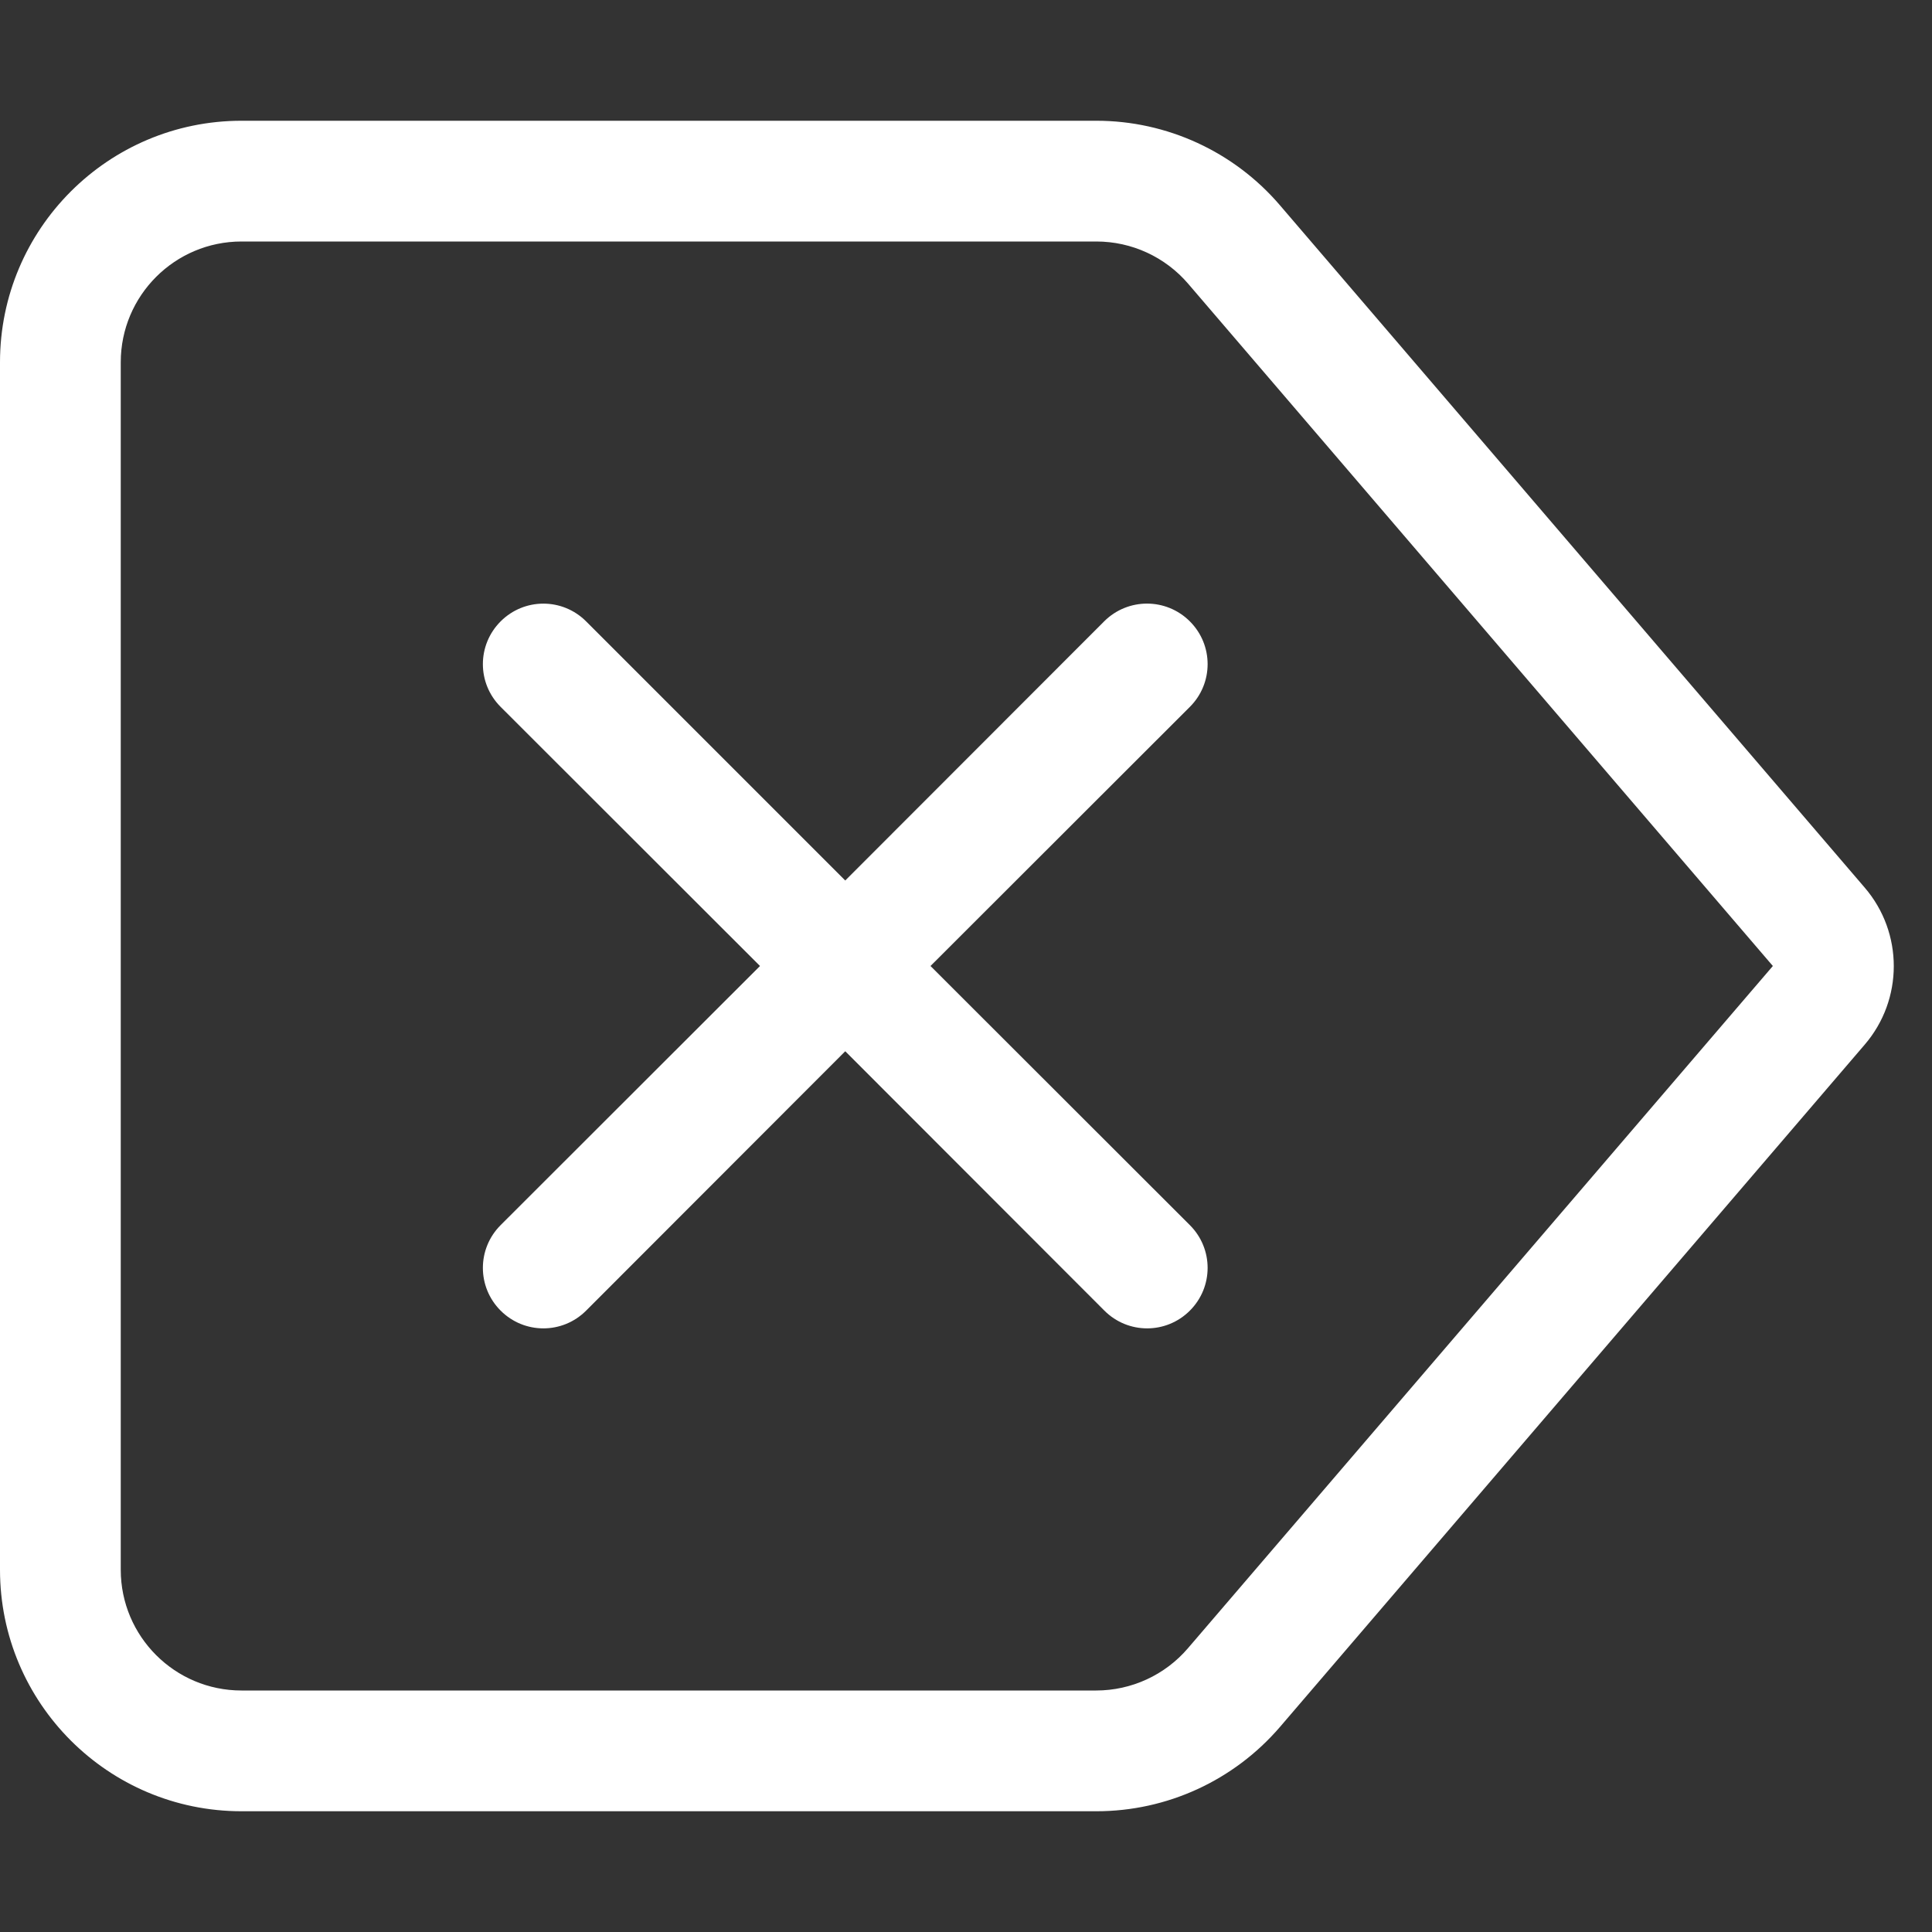 <?xml version="1.0" encoding="utf-8"?>
<!-- Generator: Adobe Illustrator 23.0.1, SVG Export Plug-In . SVG Version: 6.00 Build 0)  -->
<svg version="1.1" id="Layer_1" xmlns="http://www.w3.org/2000/svg" xmlns:xlink="http://www.w3.org/1999/xlink" x="0px" y="0px"
	 viewBox="0 0 800 800" style="enable-background:new 0 0 800 800;" xml:space="preserve">
<rect x="0" y="0" width="800" height="800" fill="#333333" stroke="none"/>
<style type="text/css">
	.st0{fill:#FFFFFF;}
</style>
<path class="st0" d="M492.7,257.3c9.8,9.8,9.8,25.6,0,35.4c0,0,0,0,0,0L385.3,400l107.4,107.3c9.8,9.8,9.8,25.6,0,35.4
	s-25.6,9.8-35.4,0L350,435.3L242.7,542.7c-9.8,9.8-25.6,9.8-35.4,0c-9.8-9.8-9.8-25.6,0-35.4L314.7,400L207.3,292.7
	c-9.8-9.8-9.8-25.6,0-35.4c9.8-9.8,25.6-9.8,35.4,0L350,364.6l107.3-107.4C467.1,247.5,482.9,247.5,492.7,257.3
	C492.7,257.3,492.7,257.3,492.7,257.3z"/>
<path class="st0" d="M100,50C44.8,50,0,94.8,0,150v500c0,55.2,44.8,100,100,100h354c29.2,0,56.9-12.7,76-34.9l242.1-282.5
	c16.1-18.7,16.1-46.4,0-65.1L530,85c-19-22.2-46.8-35-76-35H100z M454,100c14.6,0,28.5,6.4,38,17.5L734.1,400L491.9,682.5
	c-9.5,11.1-23.4,17.5-38,17.5H100c-27.6,0-50-22.4-50-50V150c0-27.6,22.4-50,50-50H454z"/>
</svg>
